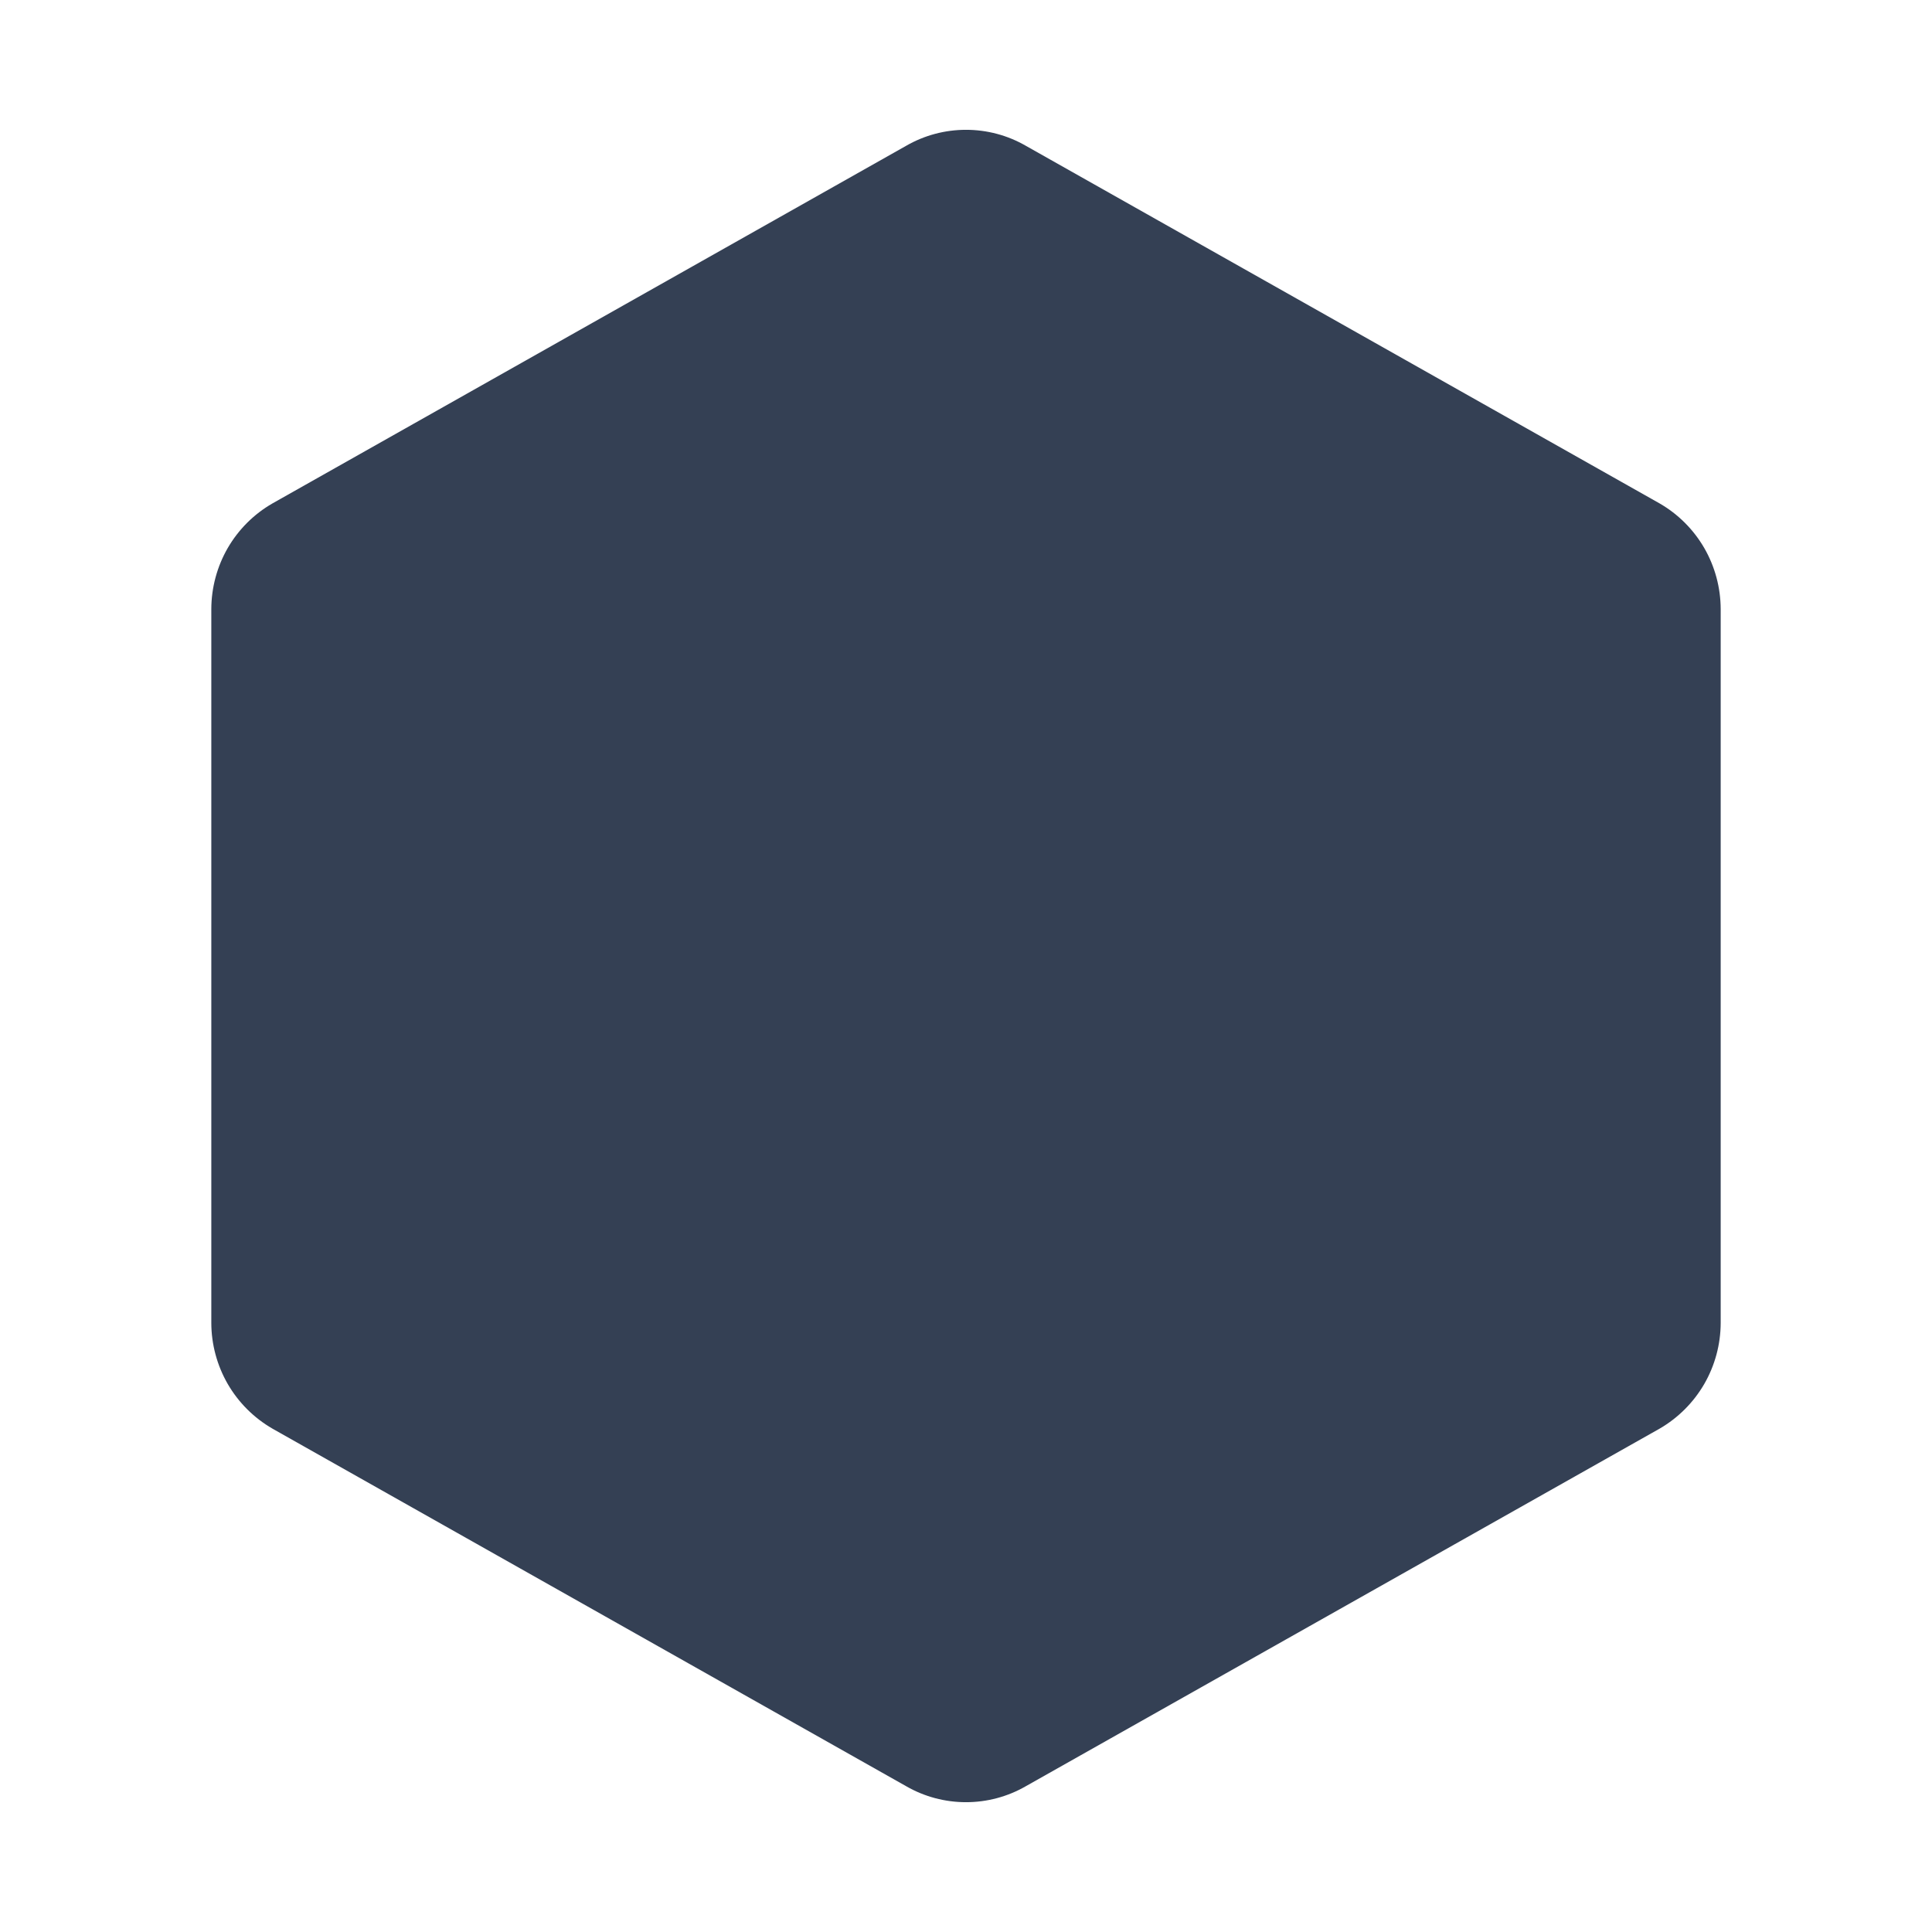 <svg width="32" height="32" viewBox="0 0 32 32" fill="none" xmlns="http://www.w3.org/2000/svg">
<path d="M27.488 8.338L16.988 2.413C16.687 2.24 16.346 2.15 16 2.15C15.654 2.15 15.313 2.24 15.012 2.413L4.513 8.338C4.205 8.515 3.95 8.77 3.772 9.077C3.595 9.384 3.501 9.733 3.5 10.088V21.913C3.501 22.267 3.595 22.616 3.772 22.923C3.95 23.23 4.205 23.485 4.513 23.663L15.012 29.587C15.313 29.76 15.654 29.85 16 29.85C16.346 29.85 16.687 29.76 16.988 29.587L27.488 23.663C27.795 23.485 28.05 23.23 28.228 22.923C28.405 22.616 28.499 22.267 28.5 21.913V10.088C28.499 9.733 28.405 9.384 28.228 9.077C28.05 8.77 27.795 8.515 27.488 8.338Z" fill="#344054"/>
</svg>
